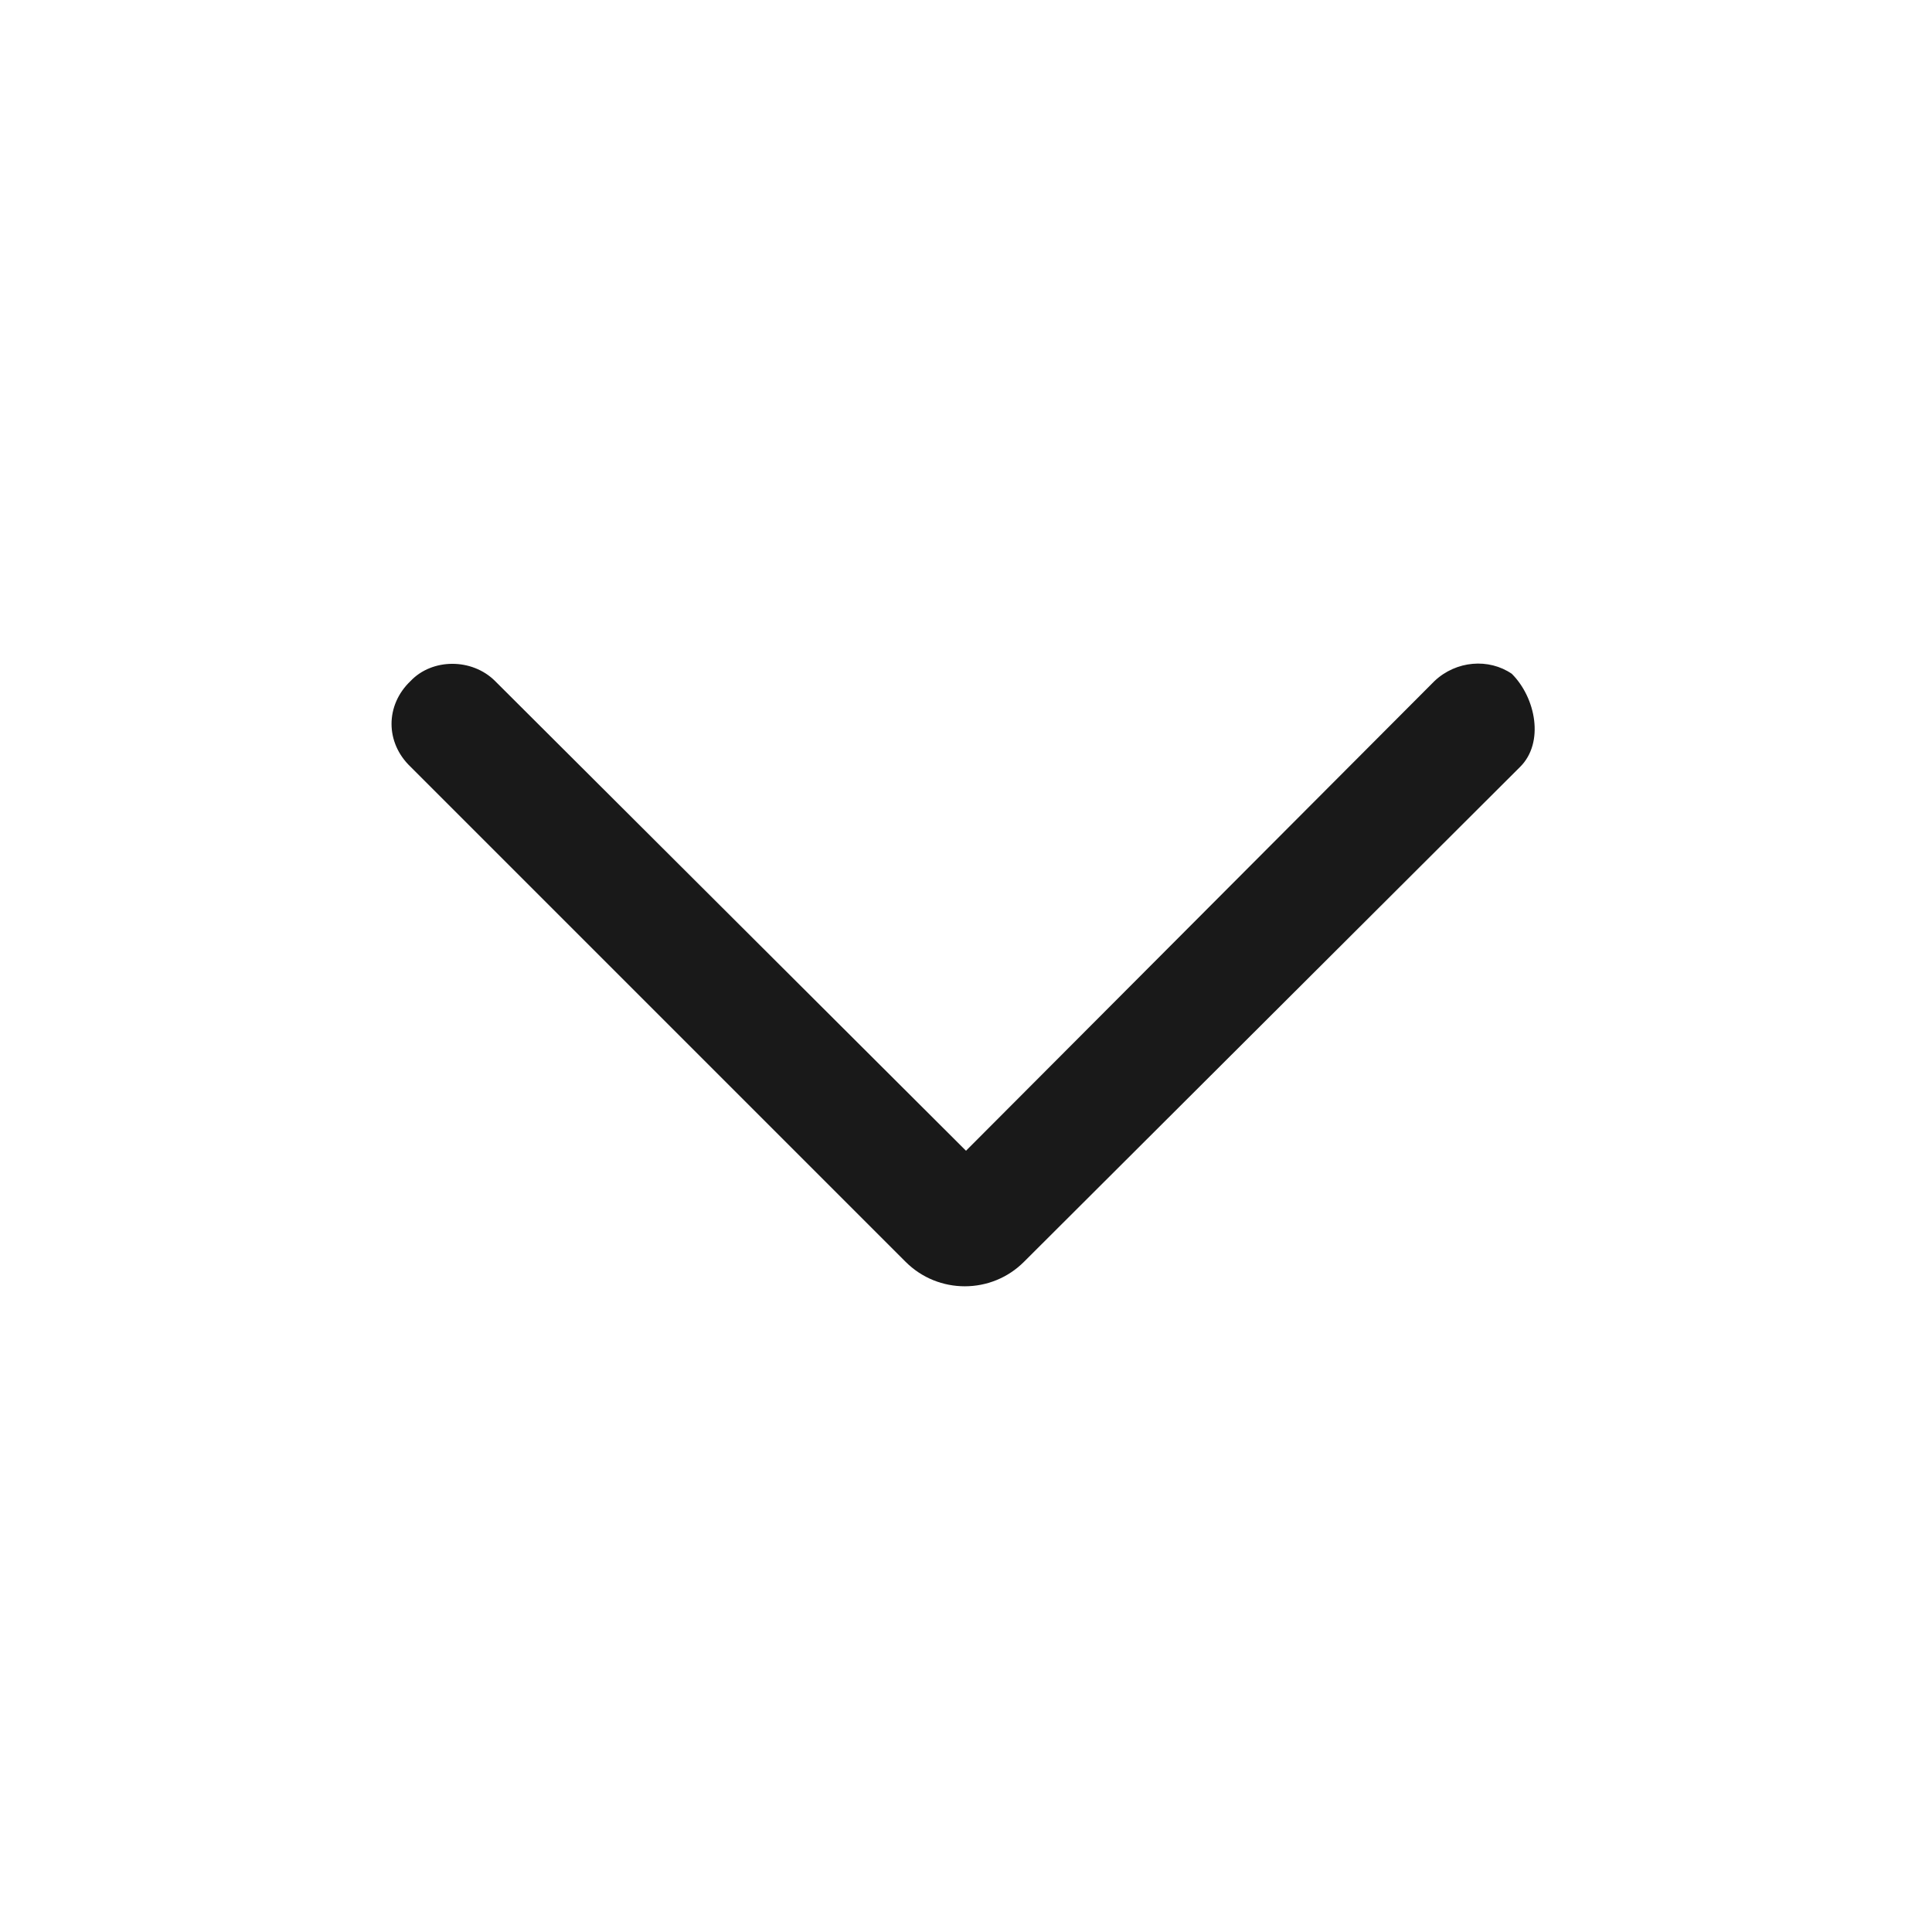 <svg width="16" height="16" viewBox="0 0 16 16" fill="none" xmlns="http://www.w3.org/2000/svg" xmlns:xlink="http://www.w3.org/1999/xlink">
	<desc>
			Created with Pixso.
	</desc>
	<defs/>
	<mask id="mask413_9976" mask-type="alpha" maskUnits="userSpaceOnUse" x="0" y="0" width="16" height="16">
		<rect id="收起-foldI" width="16" height="16" fill="#000000" fill-opacity="1"/>
	</mask>
	<g mask="url(#mask413_9976)">
		<path id="路径" d="M8.48 10.45C8.21 10.72 7.77 10.72 7.5 10.45L3.4 6.35C3.19 6.15 3.19 5.84 3.4 5.64C3.58 5.45 3.91 5.45 4.1 5.64L8 9.53L11.88 5.64C12.06 5.47 12.33 5.45 12.52 5.58C12.72 5.78 12.79 6.15 12.59 6.35L8.48 10.45Z" fill="#191919" fill-opacity="1" fill-rule="nonzero"/>
	</g>
</svg>
